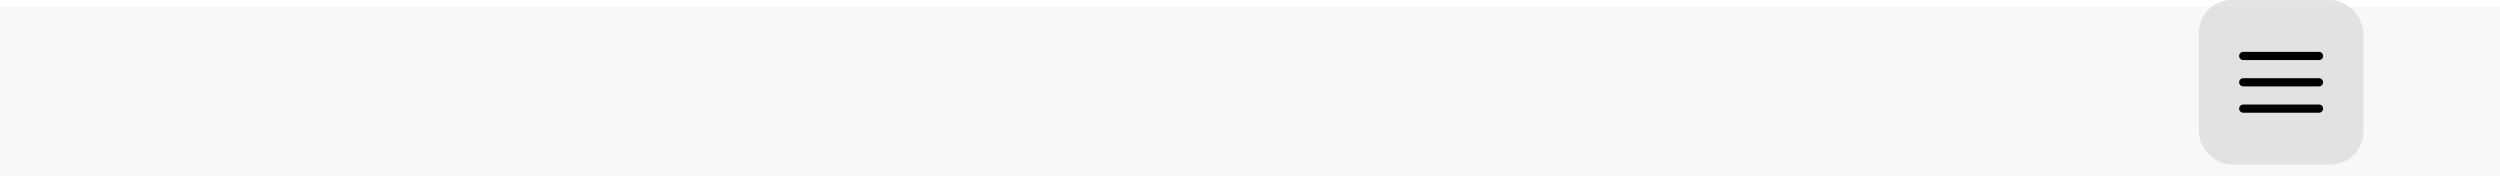 <svg width="1519" height="107" viewBox="0 0 1519 107" fill="none" xmlns="http://www.w3.org/2000/svg">
<rect y="4" width="1519" height="103" fill="#D9D9D9" fill-opacity="0.19"/>
<rect x="1436" y="100" width="100" height="100" rx="20" transform="rotate(-180 1436 100)" fill="#D9D9D9" fill-opacity="0.7"/>
<path d="M1409 66L1363 66" stroke="black" stroke-width="5" stroke-linecap="round"/>
<path d="M1409 50L1363 50" stroke="black" stroke-width="5" stroke-linecap="round"/>
<path d="M1409 34L1363 34" stroke="black" stroke-width="5" stroke-linecap="round"/>
</svg>
